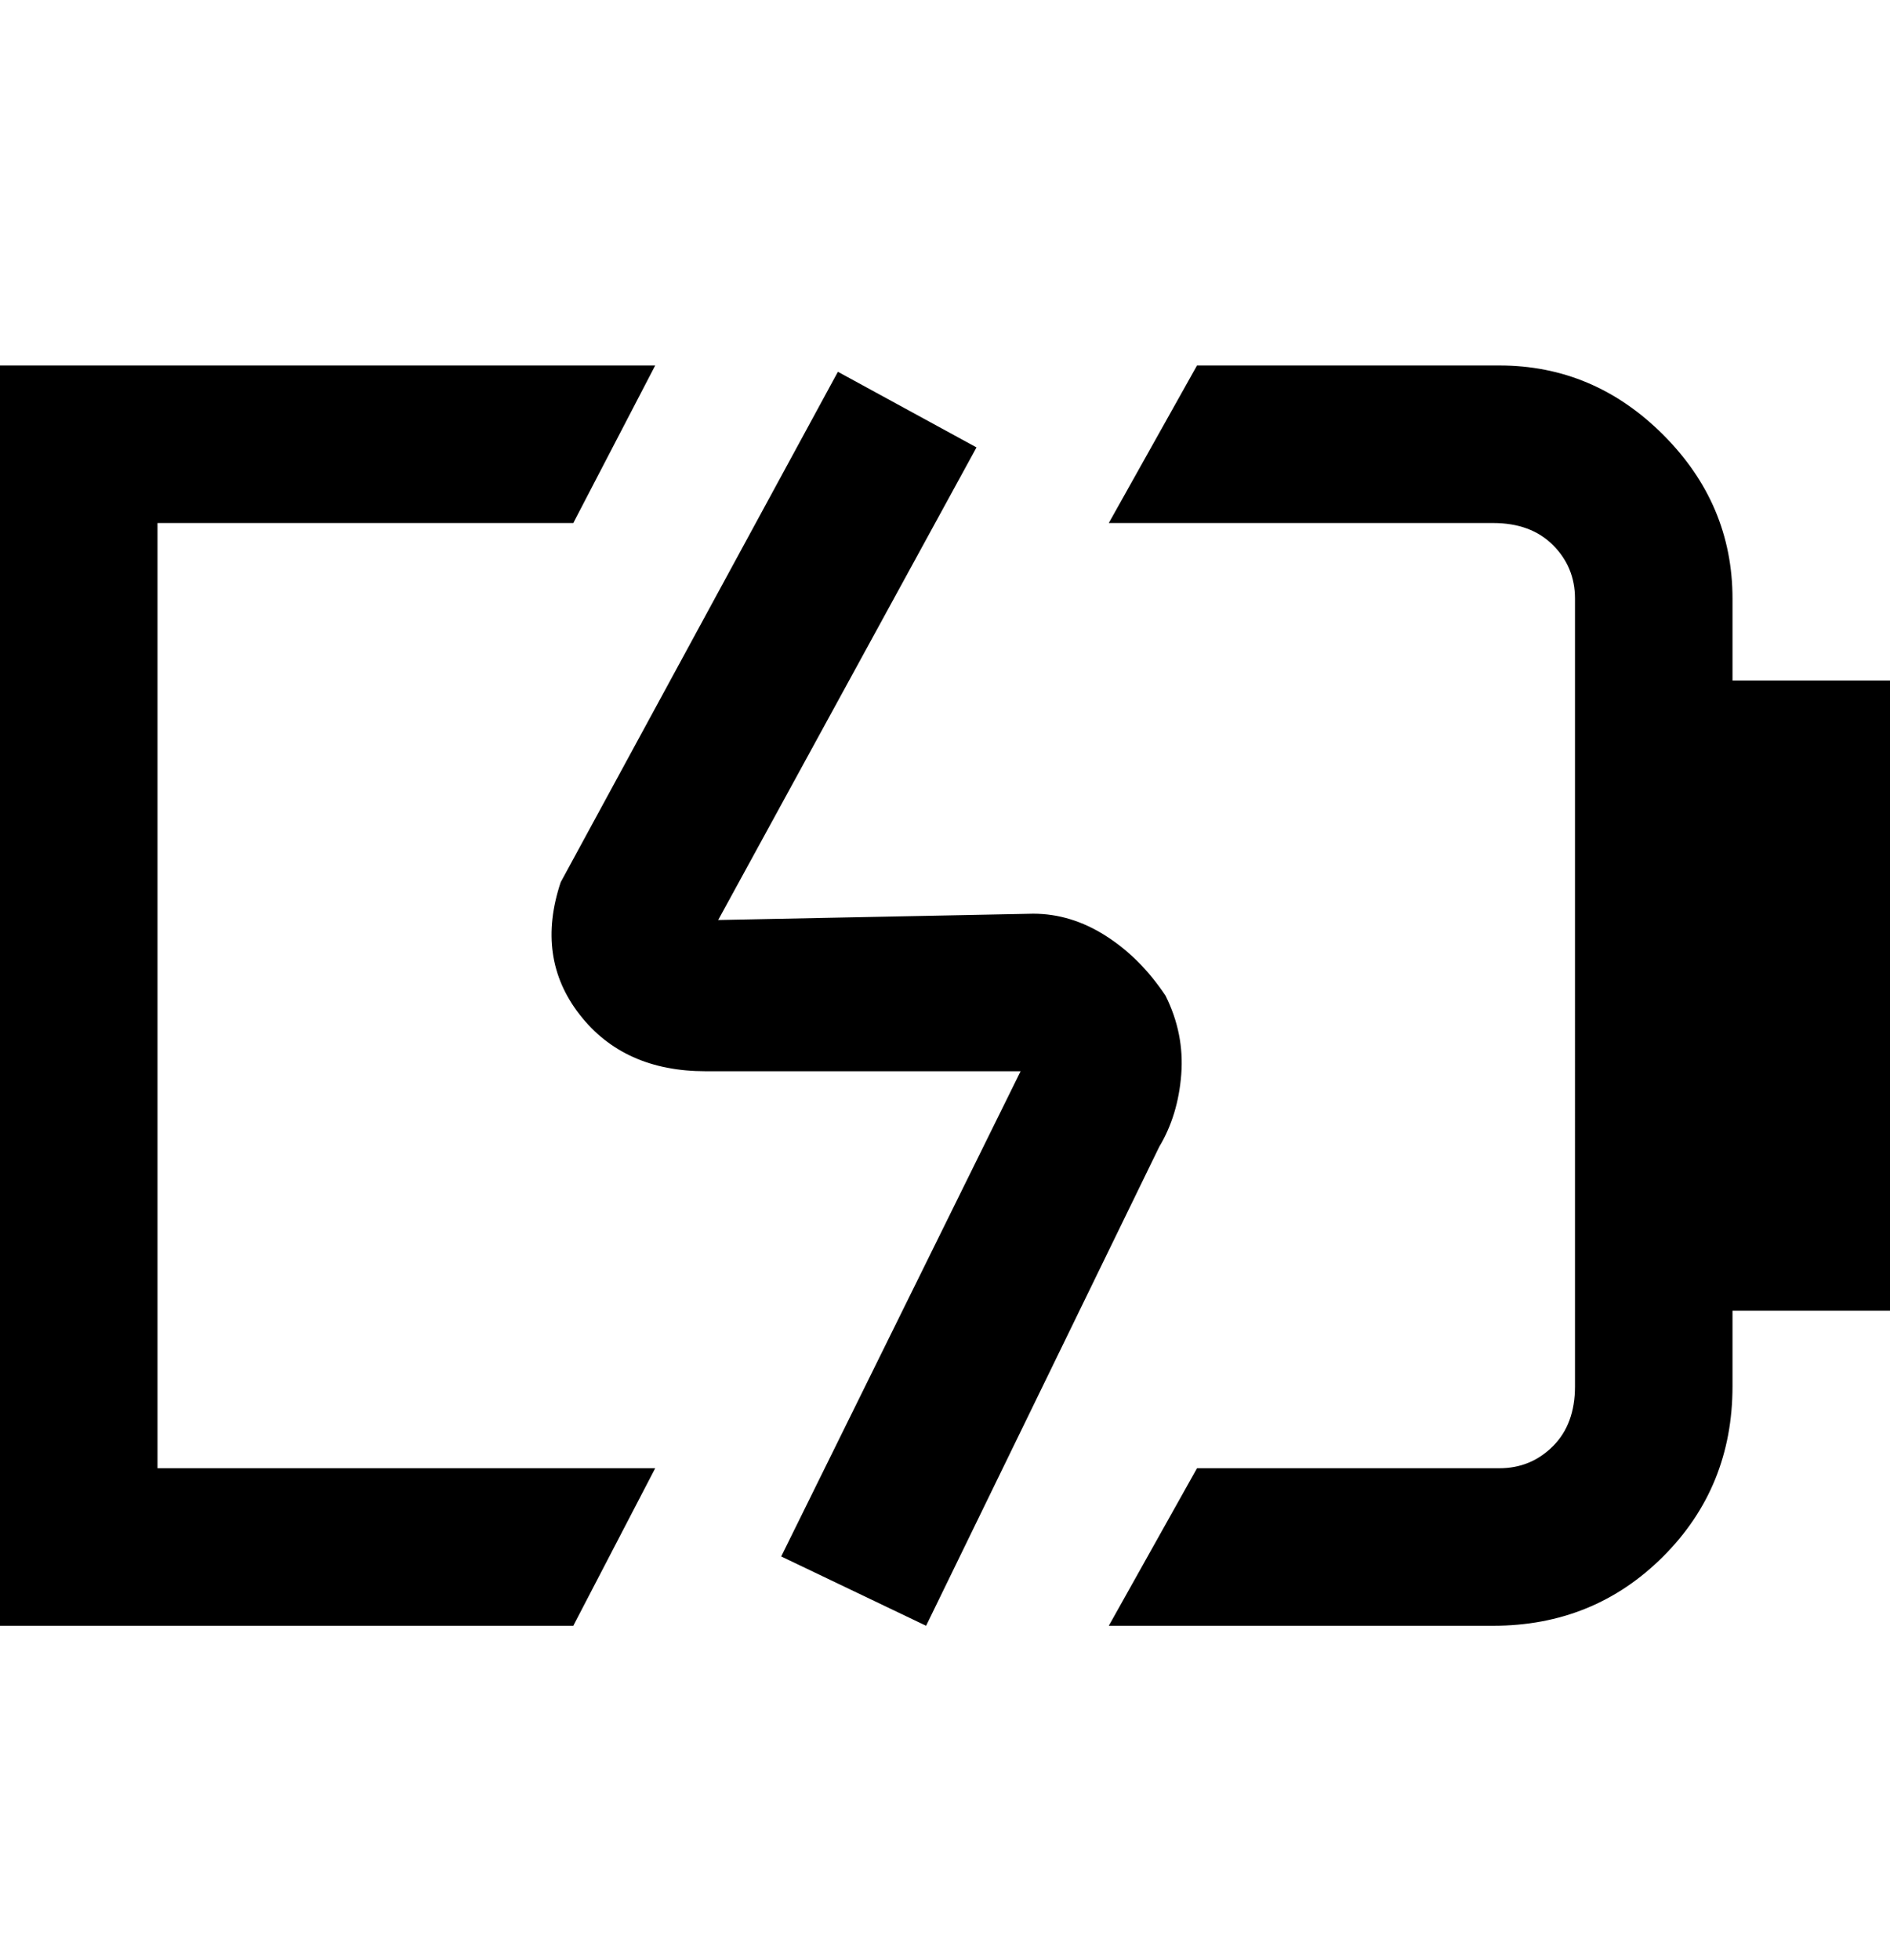 <svg viewBox="0 0 300 311" xmlns="http://www.w3.org/2000/svg"><path d="M300 108v100h-25v12q0 16-11 27t-27 11h-61l14-25h48q5 0 8.5-3.5t3.5-9.5V95q0-5-3.5-8.5T237 83h-61l14-25h48q15 0 26 11t11 26v13h25zM25 83h66l13-25H0v200h91l13-25H25V83zm160 75q-4-6-9.5-9.5T164 145l-50 1 41-75-22-12-44 81q-4 12 3 21t20 9h50l-38 77 23 11 37-76q3-5 3.5-11.5T185 158z"/></svg>